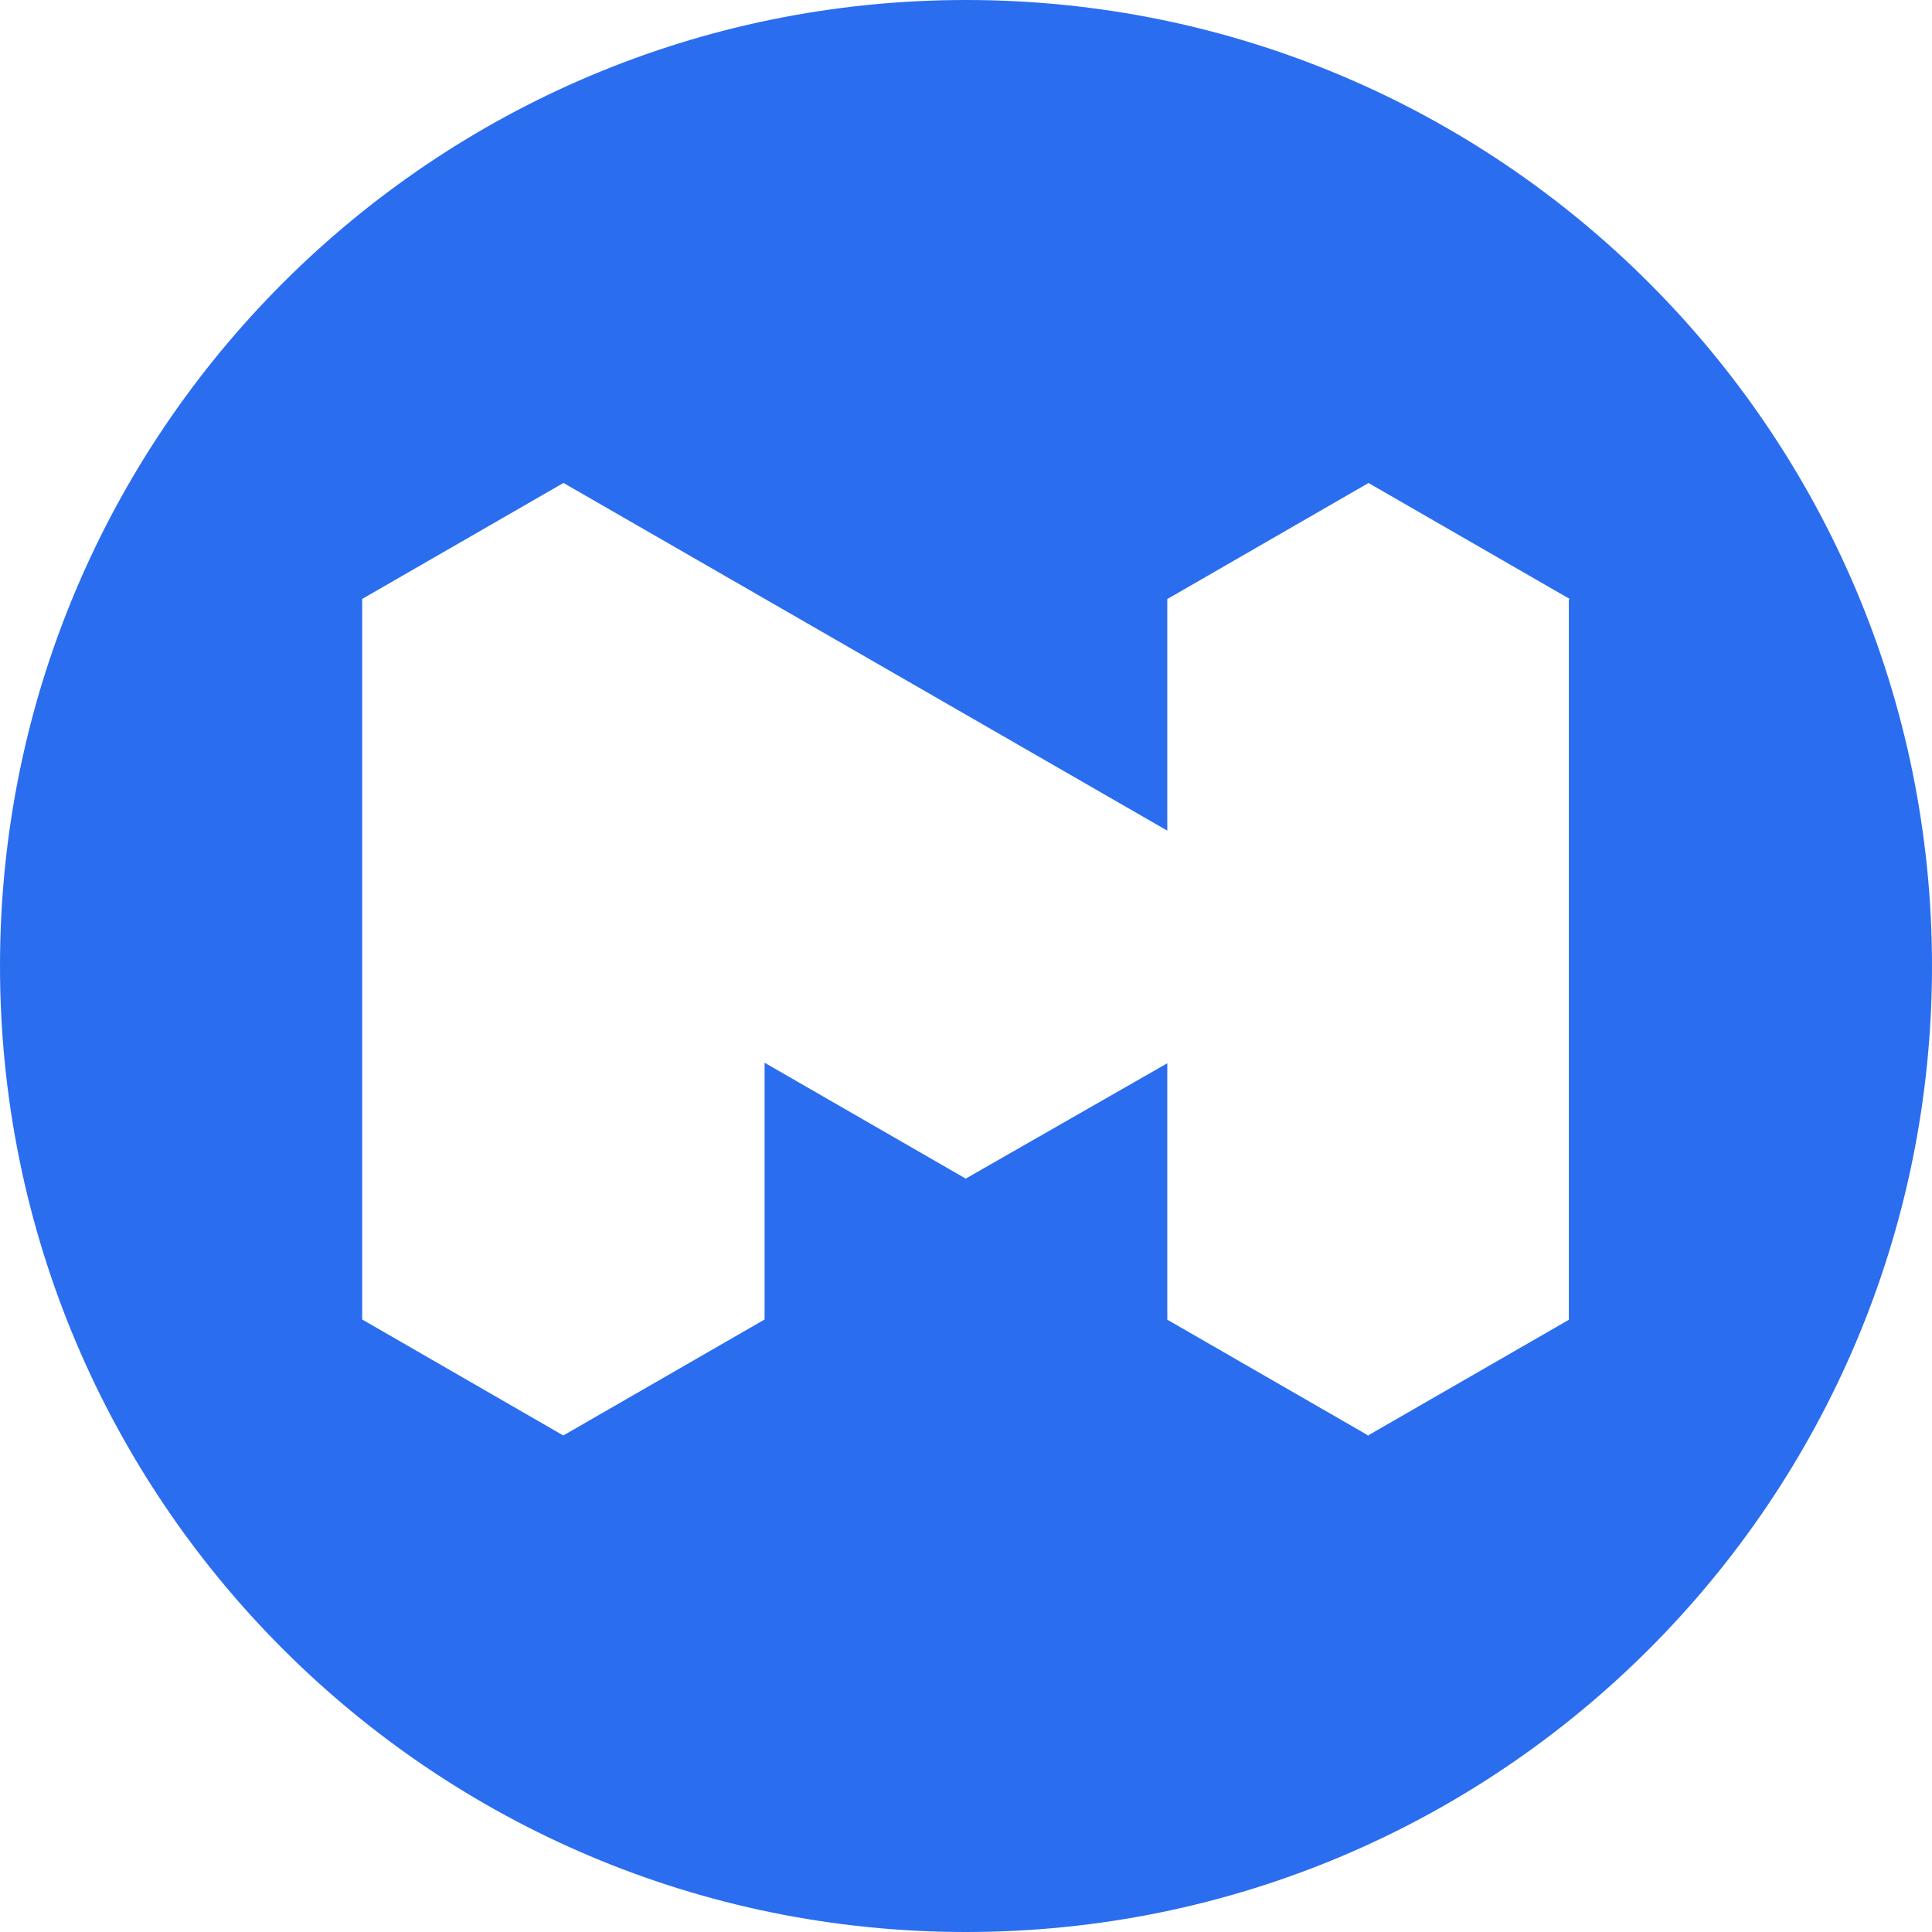 <!-- Generated by IcoMoon.io -->
<svg version="1.1" xmlns="http://www.w3.org/2000/svg" width="32" height="32" viewBox="0 0 32 32">
<title>matic</title>
<path fill="#2b6def" d="M32 16c0-8.837-7.163-16-16-16s-16 7.163-16 16c0 8.837 7.163 16 16 16s16-7.163 16-16zM19.338 9.92l3.329-1.92 3.333 1.921-0.015 0.009v11.93l-3.314 1.909-0.005 0.009-0.006-0.003-0.008 0.005v-0.010l-3.318-1.912v-4.247l-3.341 1.912-0.002-0.004-3.327-1.917v4.253l-3.332 1.92v-0.014l-0.002 0.015-3.331-1.921v-11.937l0.002 0.001 3.332-1.92 10.001 5.759v-3.84h0.003z"></path>
</svg>
